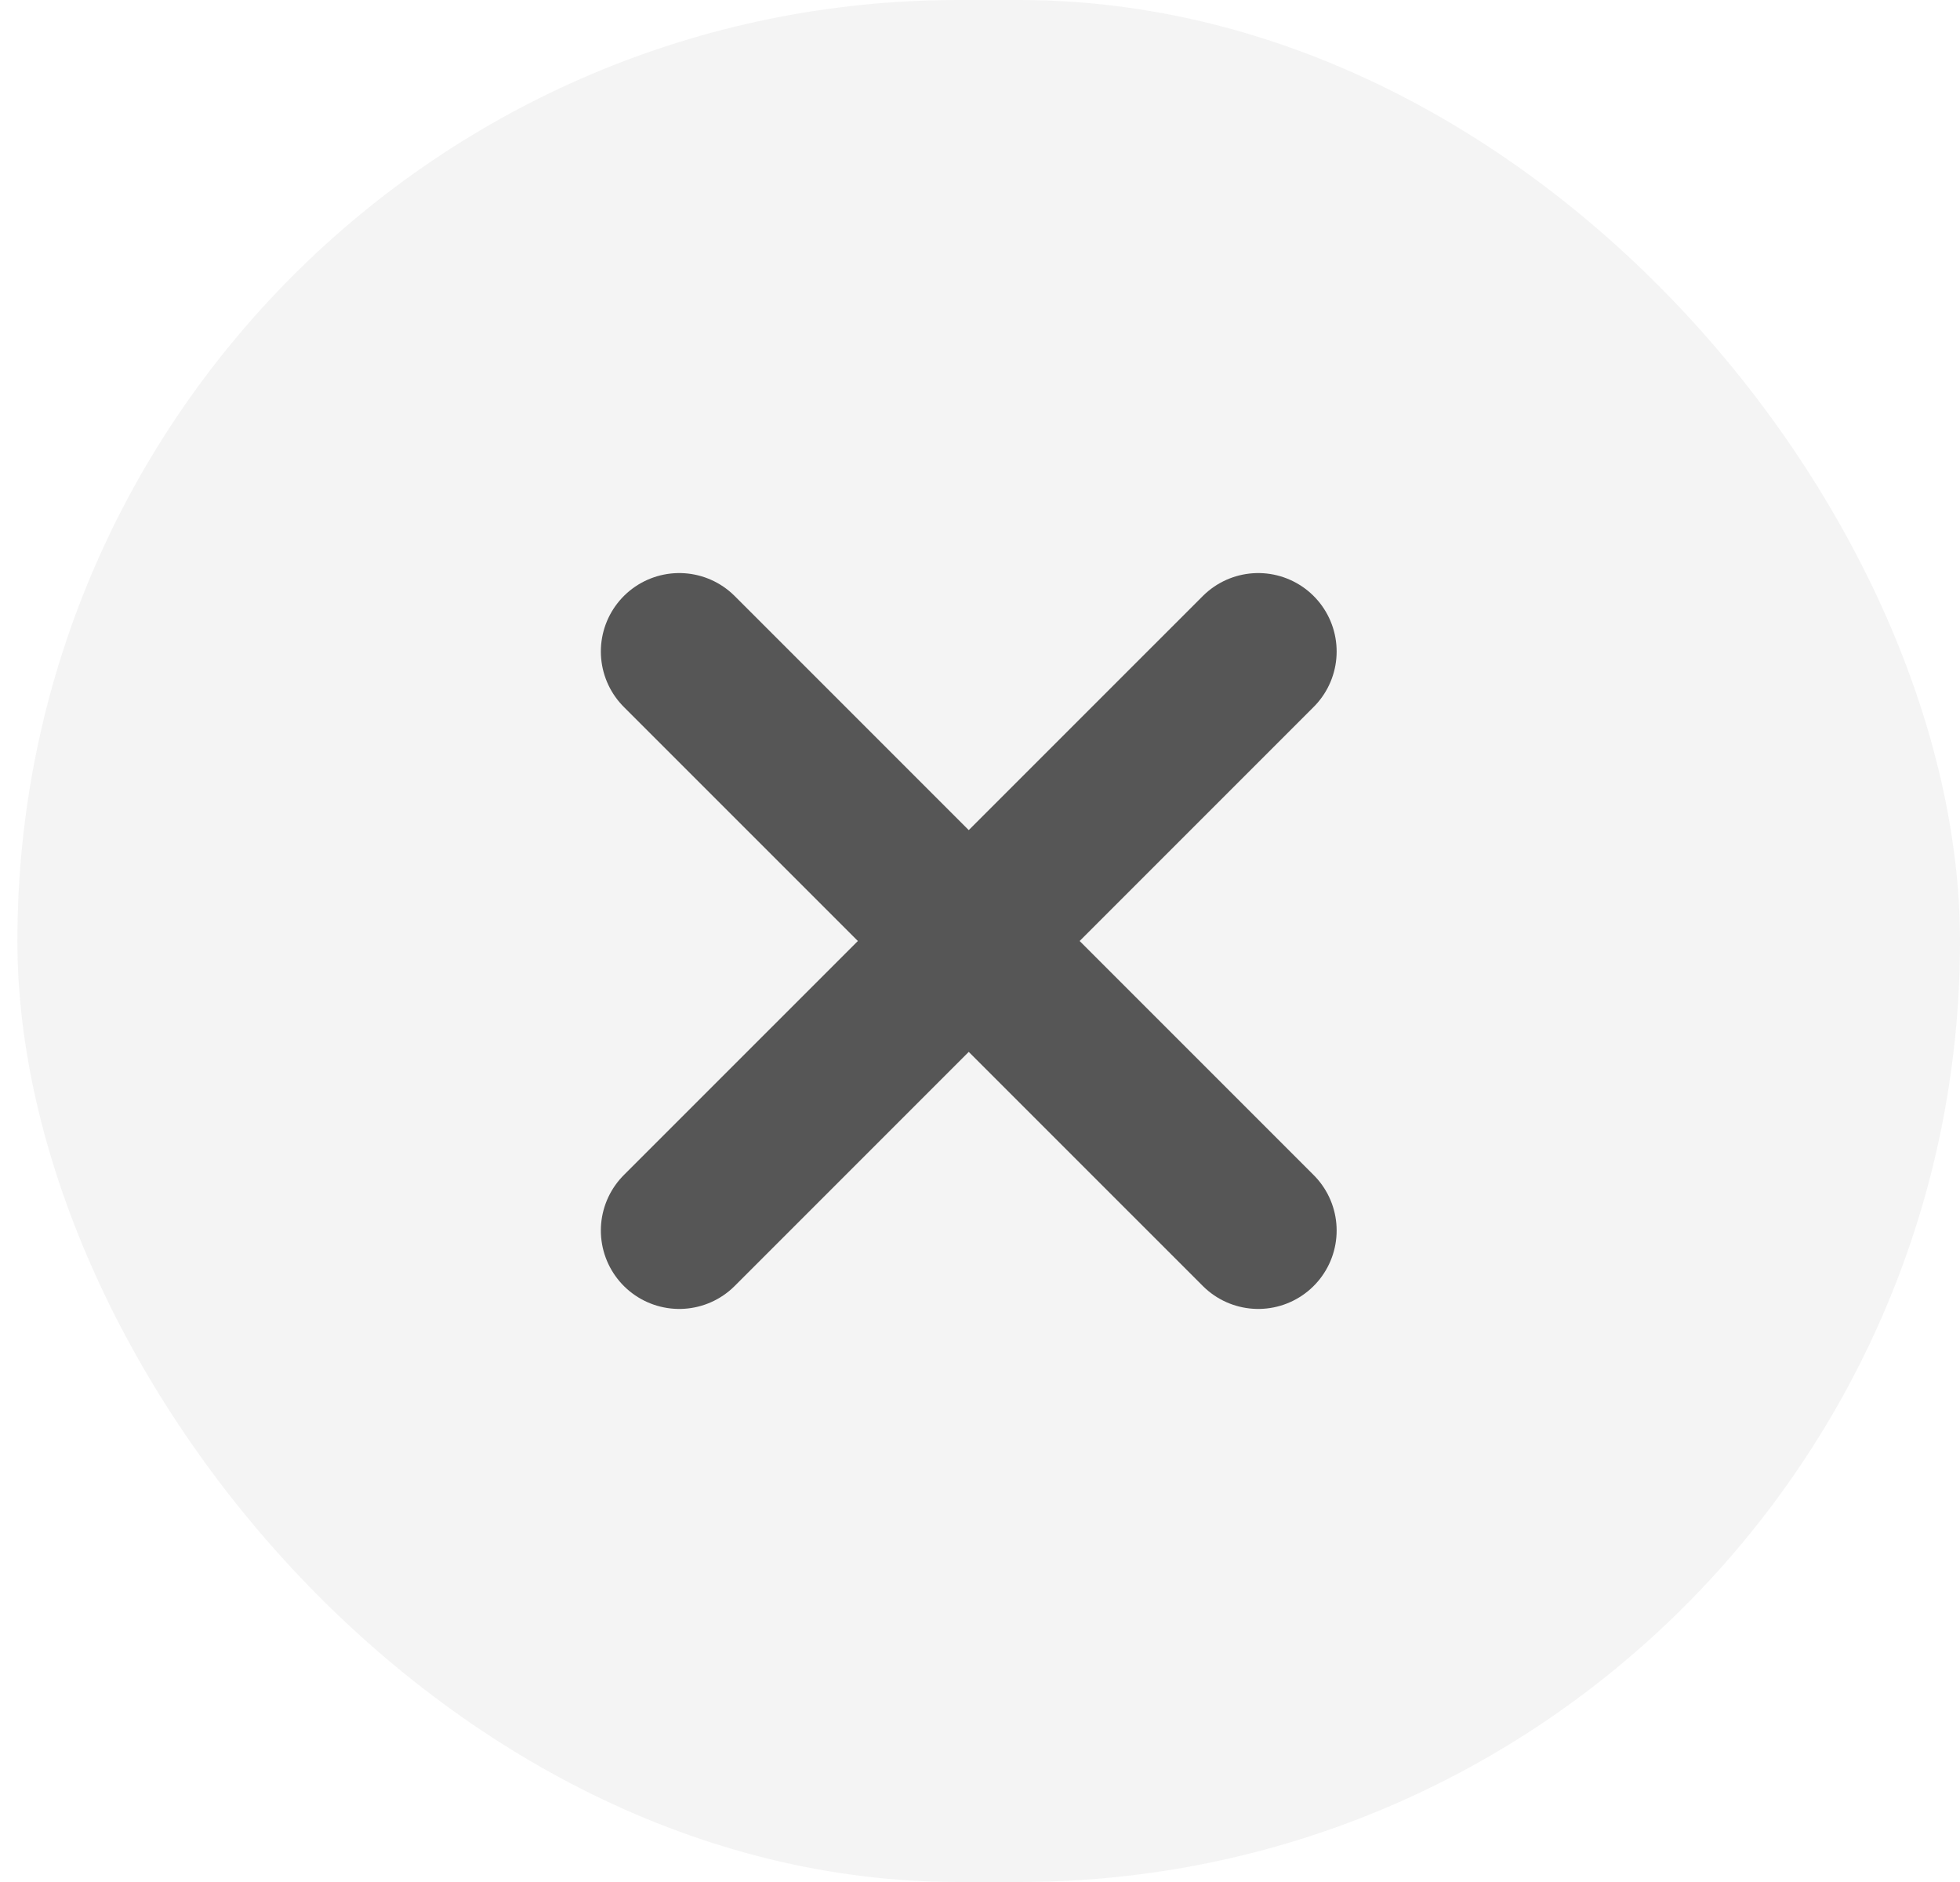 <svg width="25" height="24" viewBox="0 0 25 24" fill="none" xmlns="http://www.w3.org/2000/svg">
<rect x="0.222" width="24.778" height="24" rx="12" fill="#212121" fill-opacity="0.05"/>
<g opacity="0.75">
<path d="M8.664 15.692L16.049 8.308" stroke="#212121" stroke-width="2" stroke-linecap="round"/>
<path d="M8.664 8.308L16.049 15.692" stroke="#212121" stroke-width="2" stroke-linecap="round"/>
</g>
</svg>
